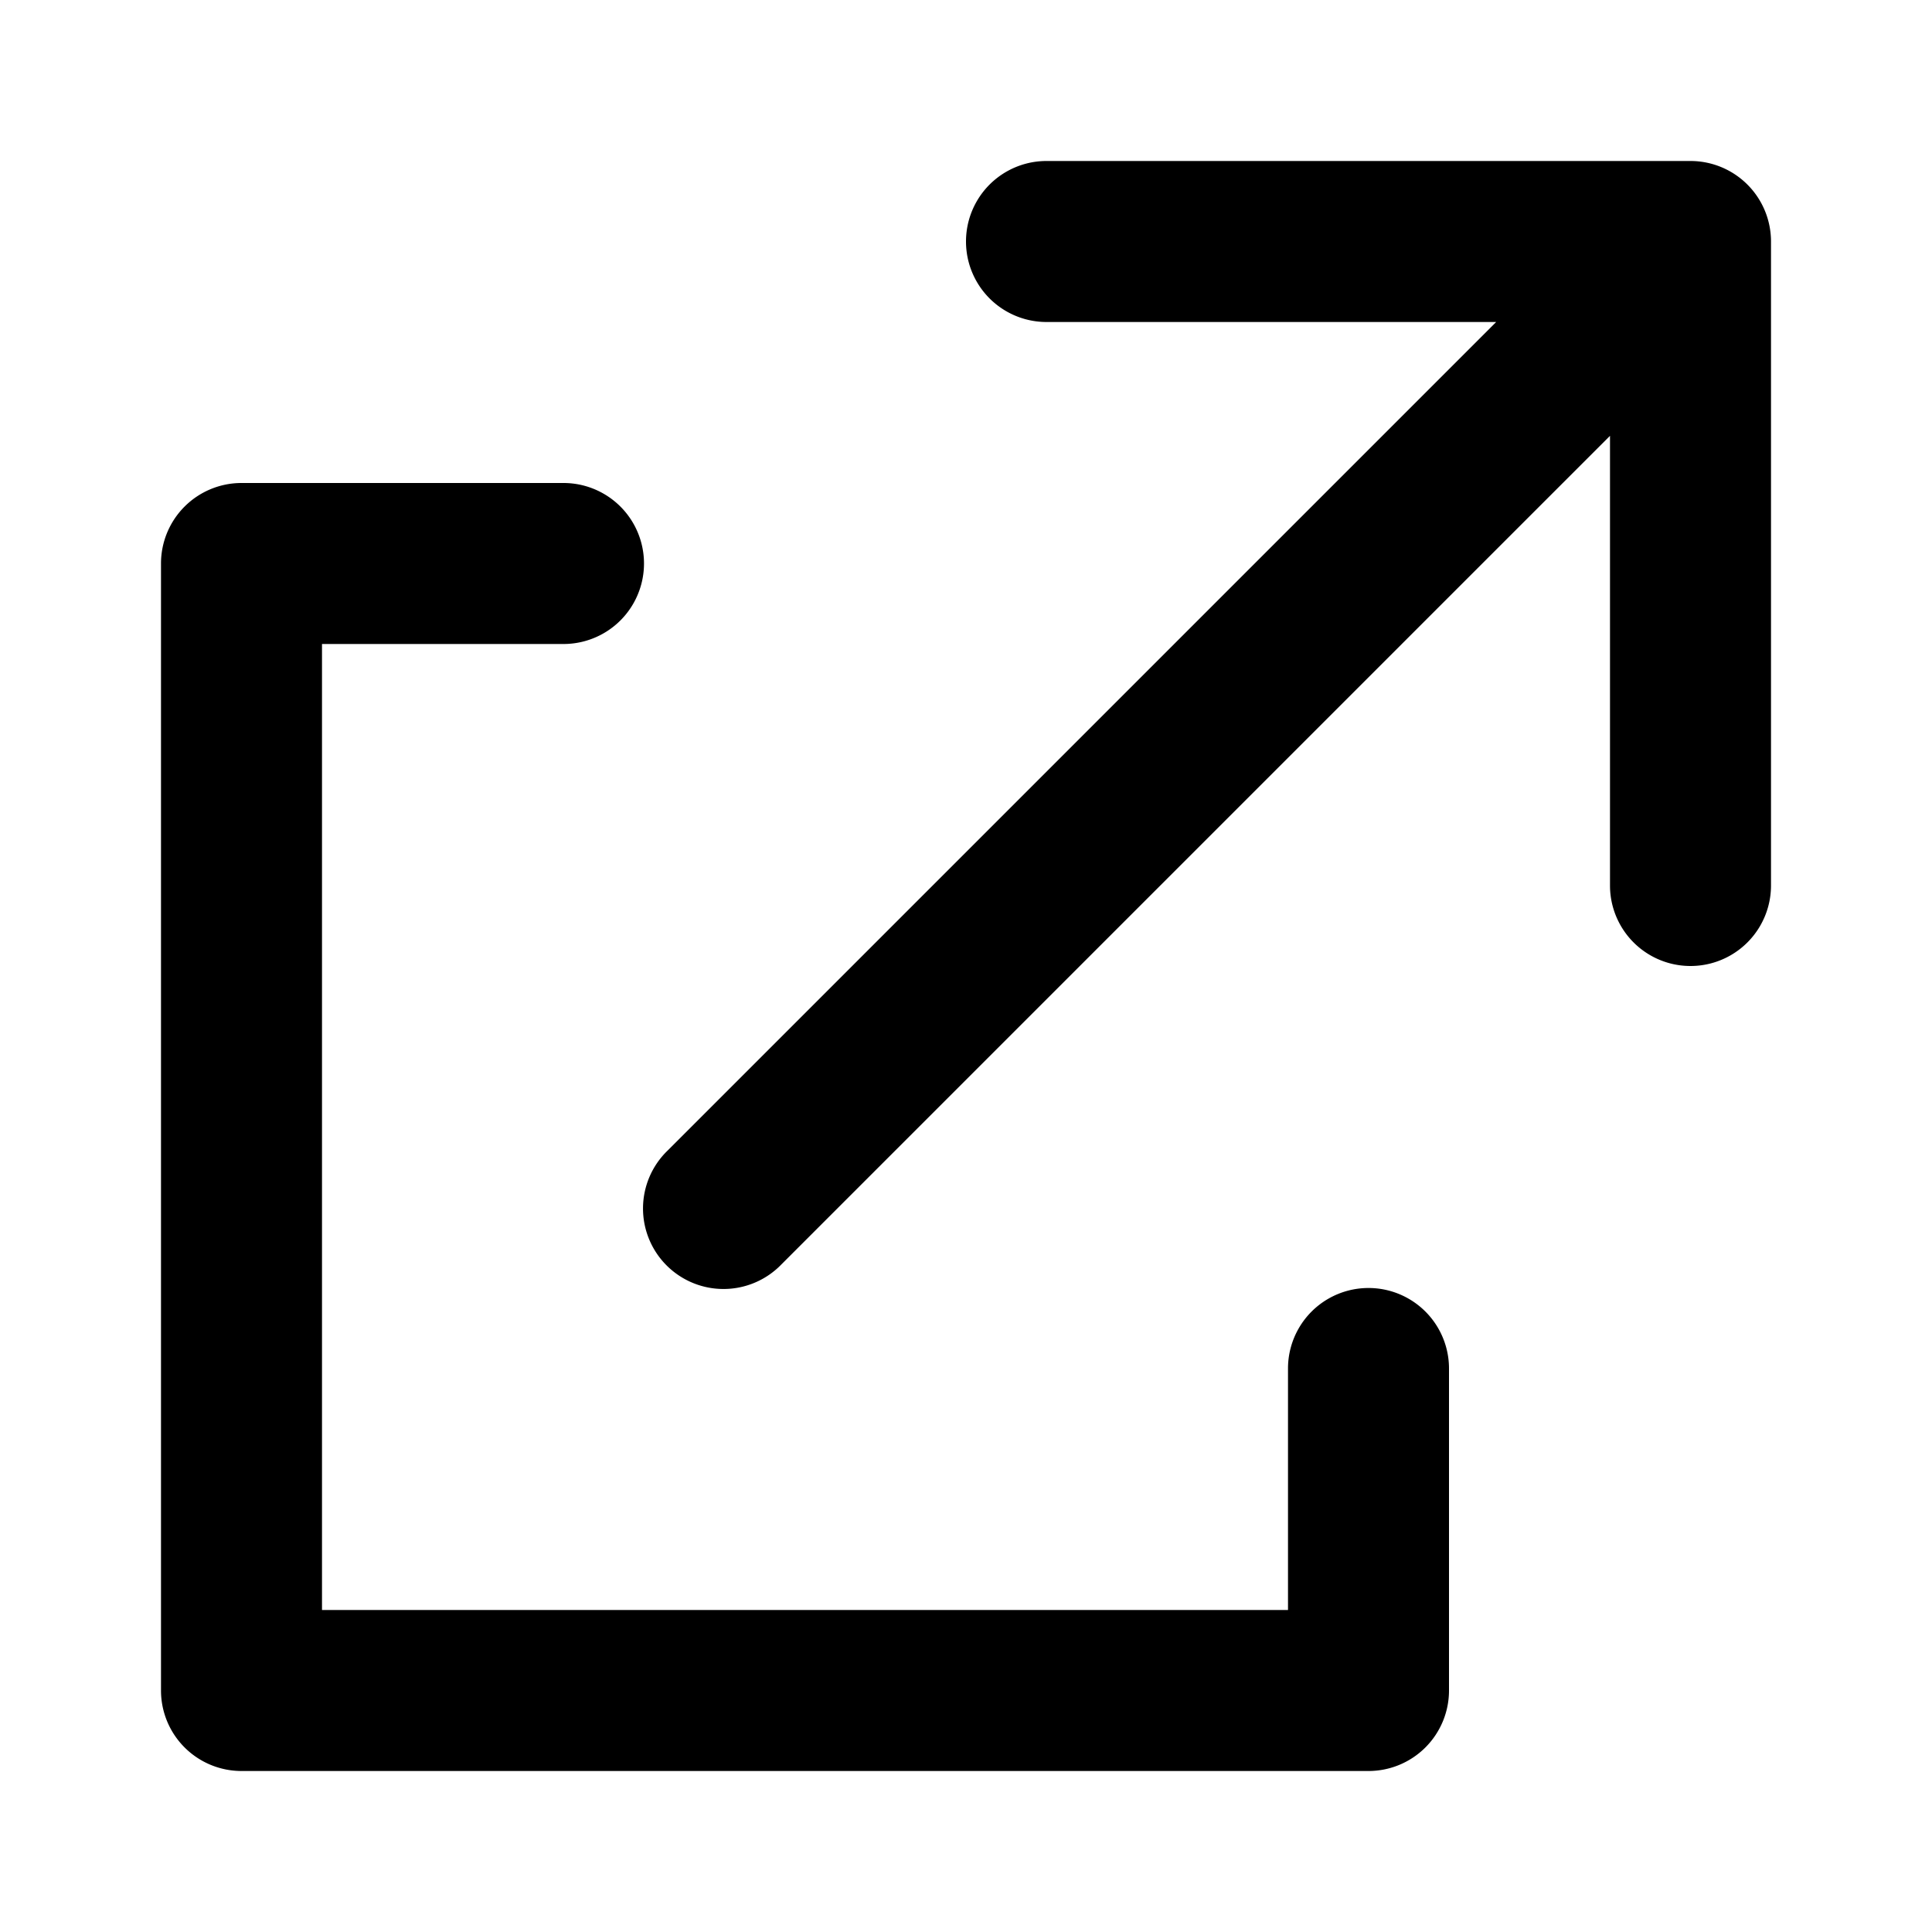 <svg xmlns="http://www.w3.org/2000/svg" viewBox="0 0 24 24">
  <g id="Square"> </g>
  <path fill-rule="evenodd" d="M13 2a1 1 0 1 0 0 2h5.586L8.293 14.293a1 1 0 1 0 1.414 1.414L20 5.414V11a1 1 0 1 0 2 0V3a1 1 0 0 0-1-1h-8ZM3 6a1 1 0 0 0-1 1v14a1 1 0 0 0 1 1h14a1 1 0 0 0 1-1v-4a1 1 0 1 0-2 0v3H4V8h3a1 1 0 0 0 0-2H3Z"/>
</svg>

